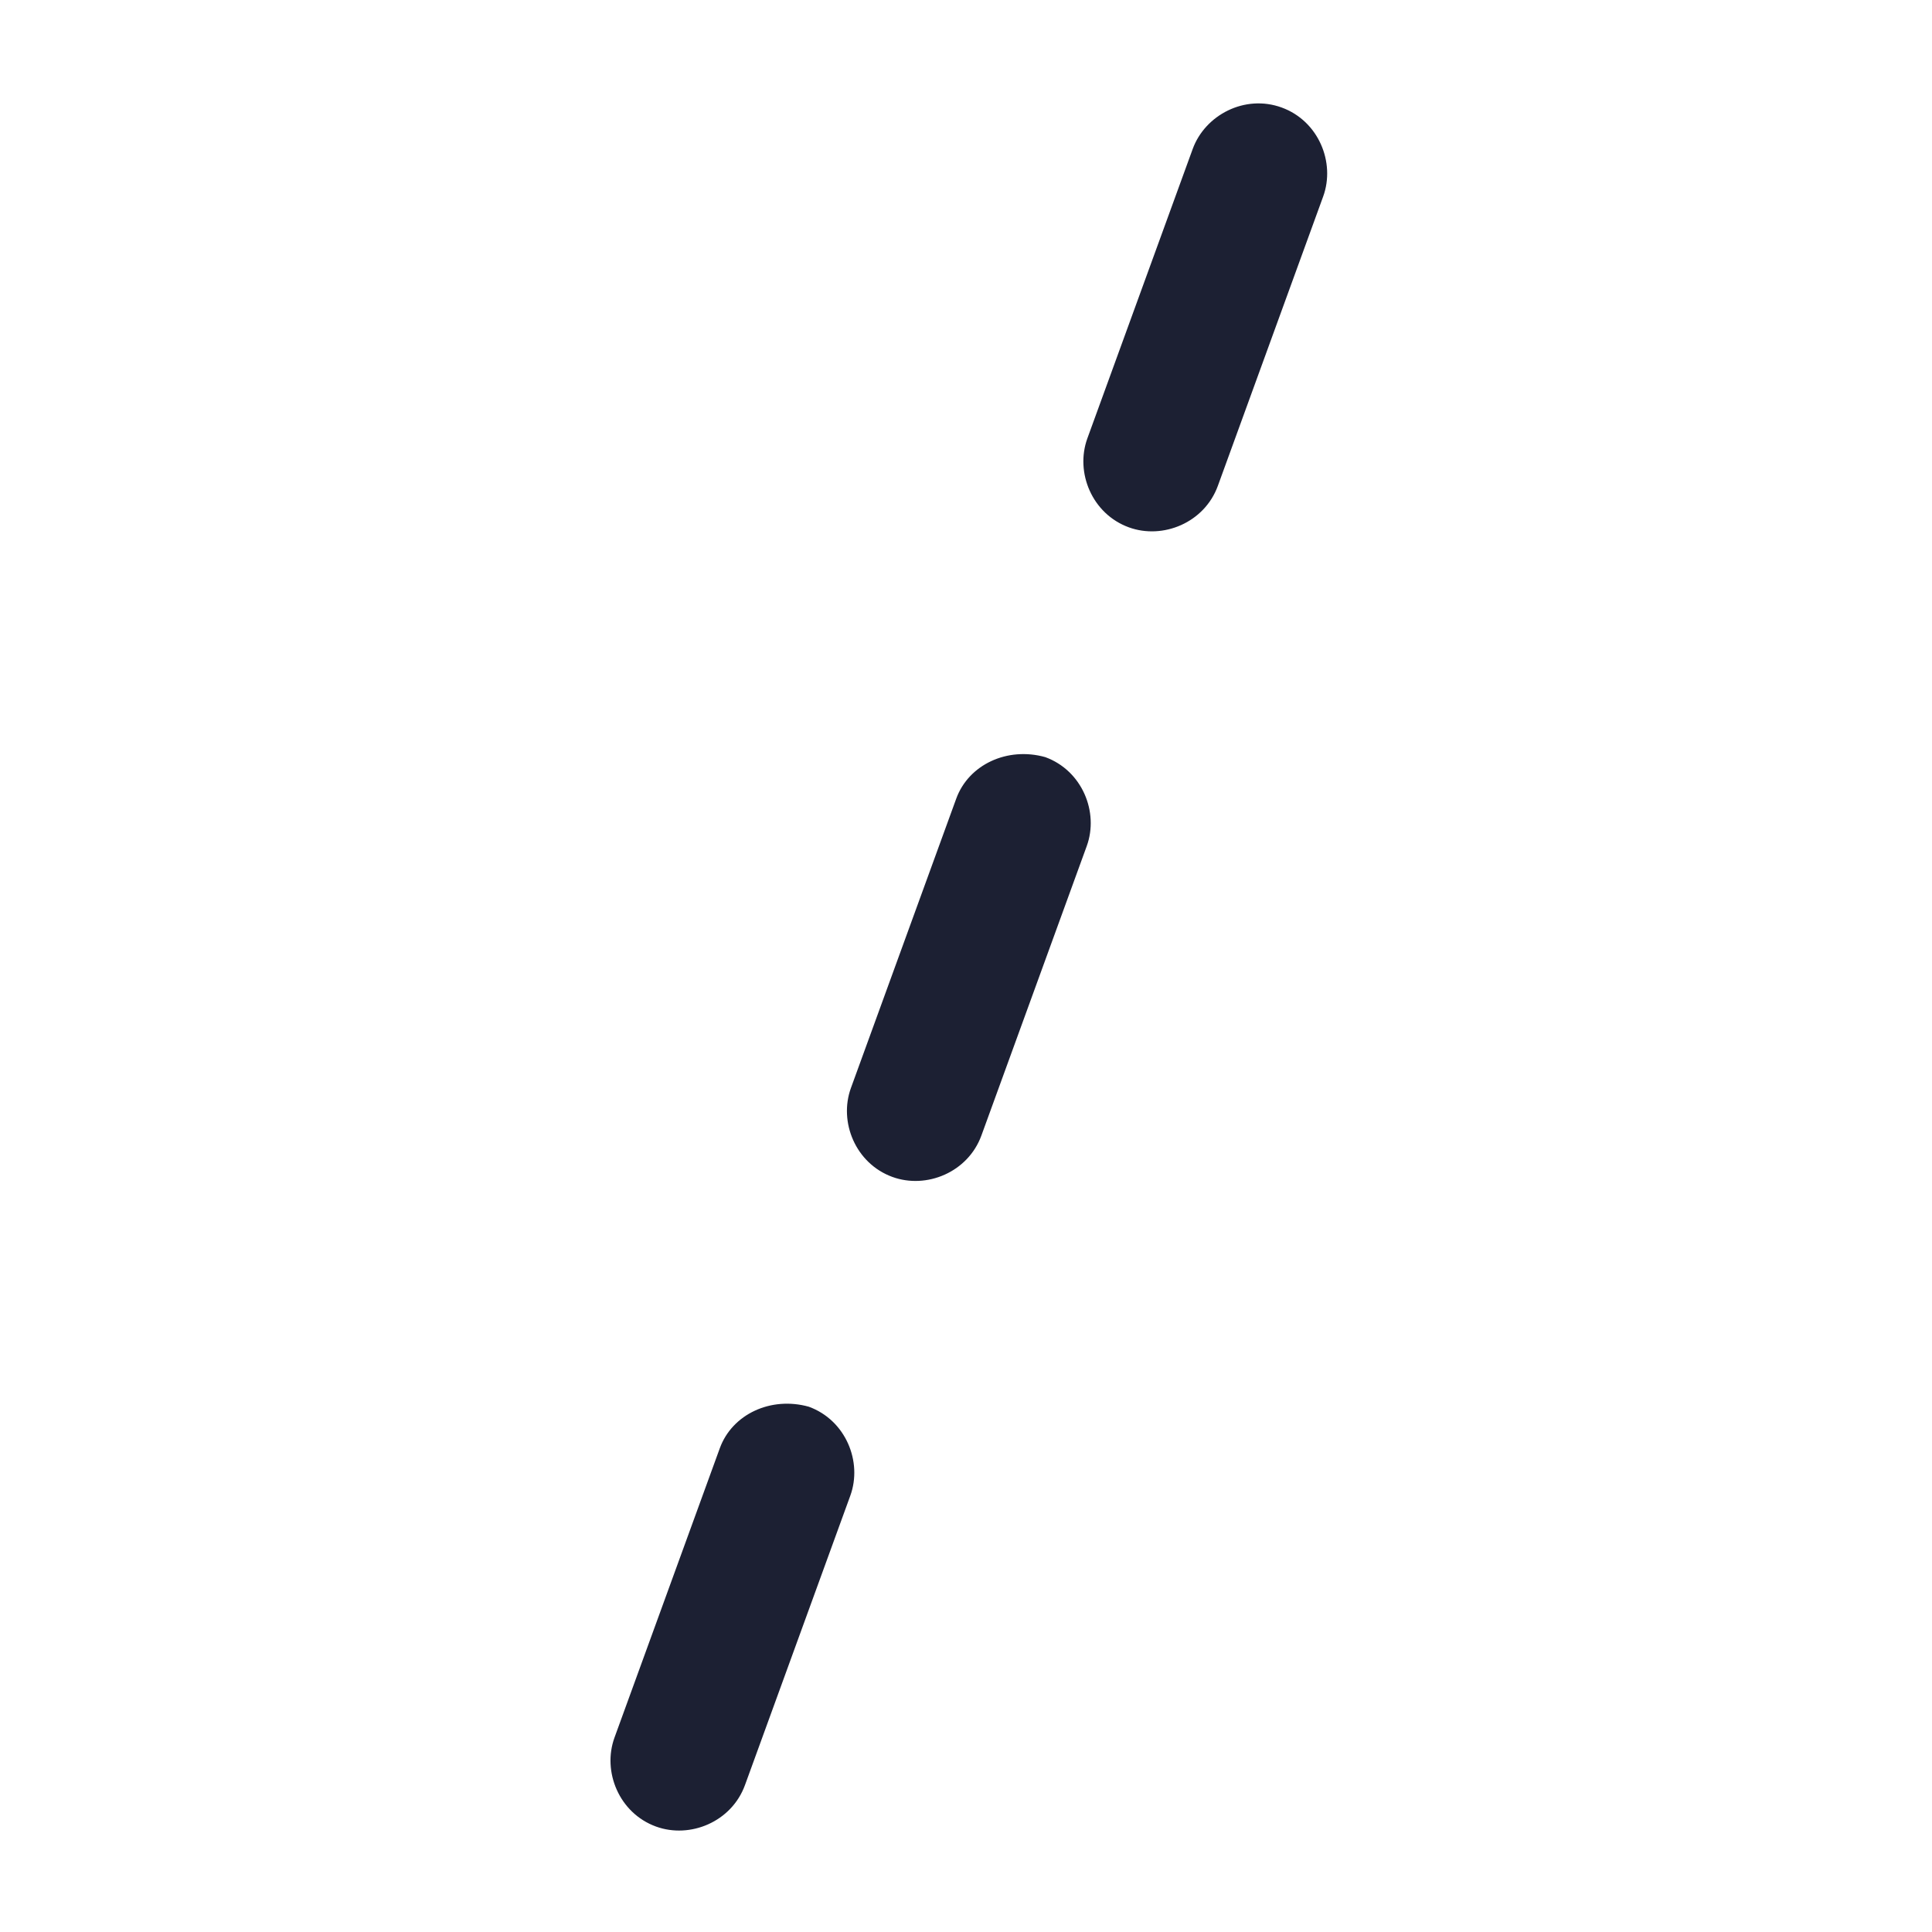 <?xml version="1.0" encoding="utf-8"?>
<!-- Generator: Adobe Illustrator 22.0.0, SVG Export Plug-In . SVG Version: 6.00 Build 0)  -->
<svg fill="#1C2033" width="52" height="52" version="1.1" id="lni_lni-line-dashed" xmlns="http://www.w3.org/2000/svg" xmlns:xlink="http://www.w3.org/1999/xlink"
	 x="0px" y="0px" viewBox="0 0 64 64" style="enable-background:new 0 0 64 64;" xml:space="preserve">
<g transform="rotate(-70 32 32)">
	<path d="M60,29.8H49.8c-1.2,0-2.3,1-2.3,2.3c0,1.2,1,2.3,2.3,2.3H60c1.2,0,2.3-1,2.3-2.3C62.3,30.8,61.2,29.8,60,29.8z"/>
	<path d="M37.1,29.8H26.9c-1.2,0-2.3,1-2.3,2.3c0,1.2,1,2.3,2.3,2.3h10.2c1.2,0,2.3-1,2.3-2.3C39.3,30.8,38.3,29.8,37.1,29.8z"/>
	<path d="M14.2,29.8H4c-1.2,0-2.3,1-2.3,2.3c0,1.2,1,2.3,2.3,2.3h10.2c1.2,0,2.3-1,2.3-2.3C16.4,30.8,15.4,29.8,14.2,29.8z"/>
</g>
</svg>
